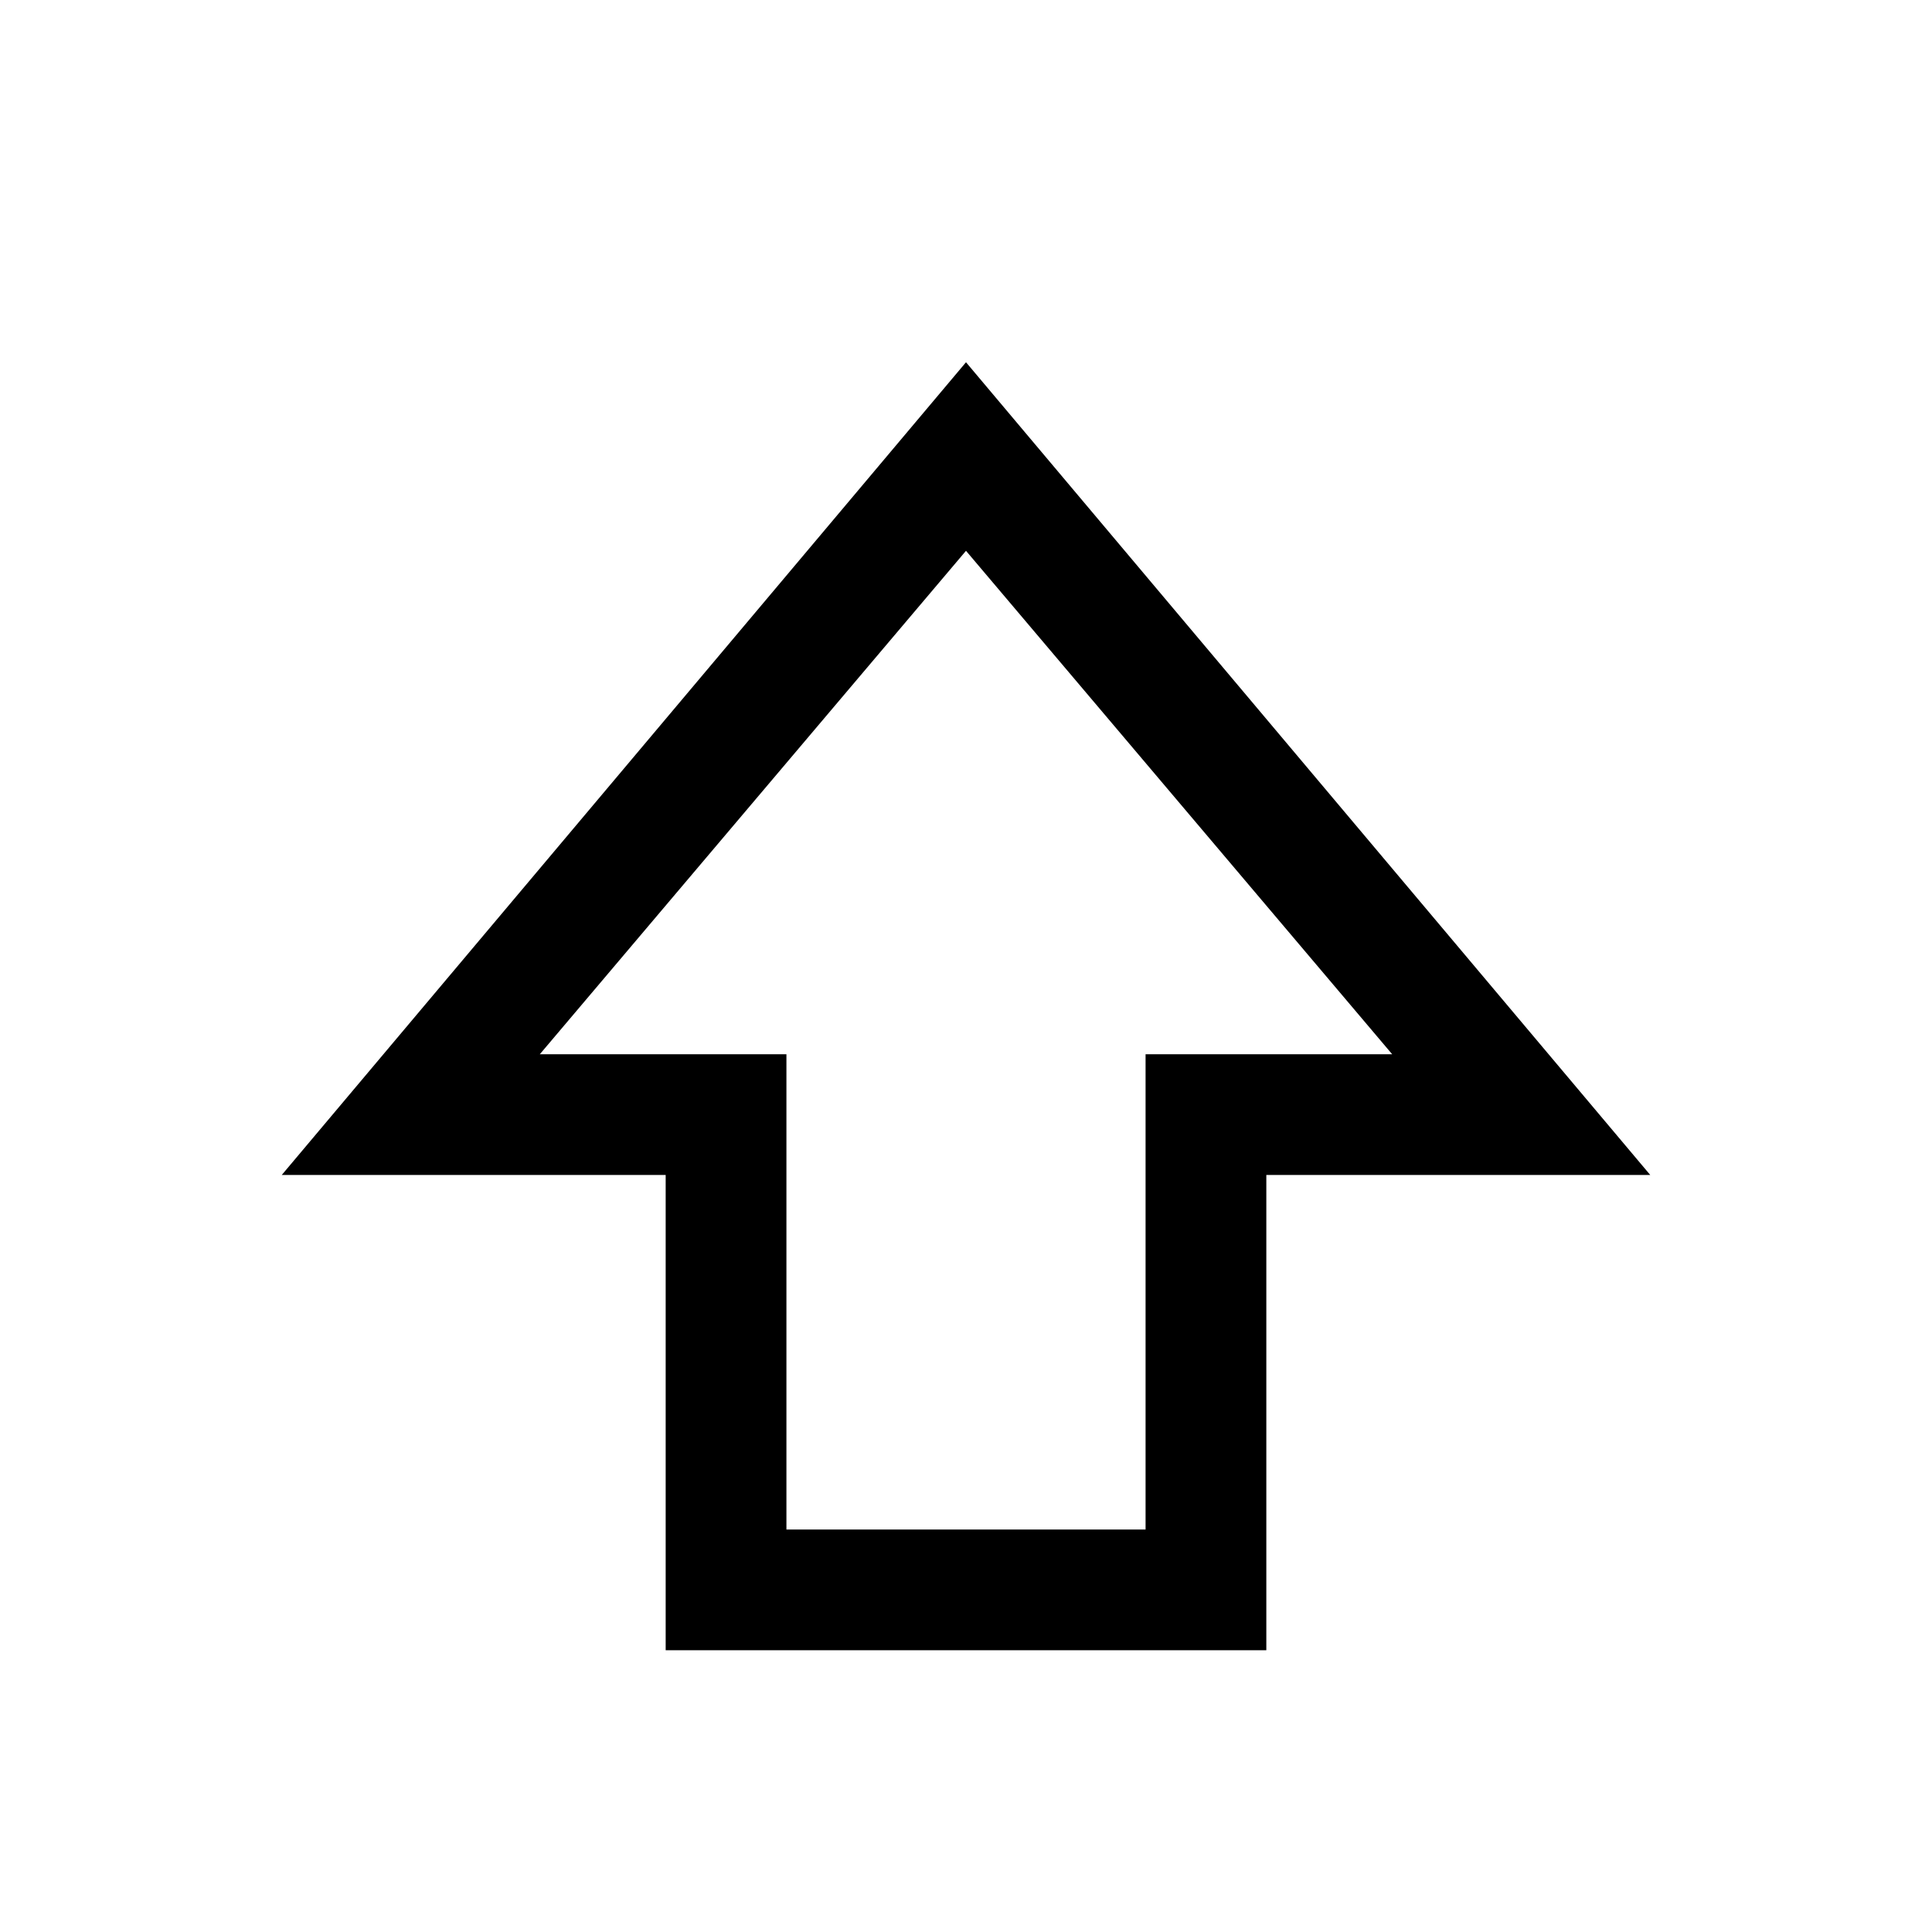 <svg xmlns="http://www.w3.org/2000/svg" height="24" viewBox="0 -960 960 960" width="24"><path d="M330.77-140v-236.16H140L480-780l340 403.84H629.23V-140H330.77Zm60-60h178.46v-236.15h122.54L480-686.31 268.23-436.15h122.54V-200ZM480-436.15Z"/></svg>